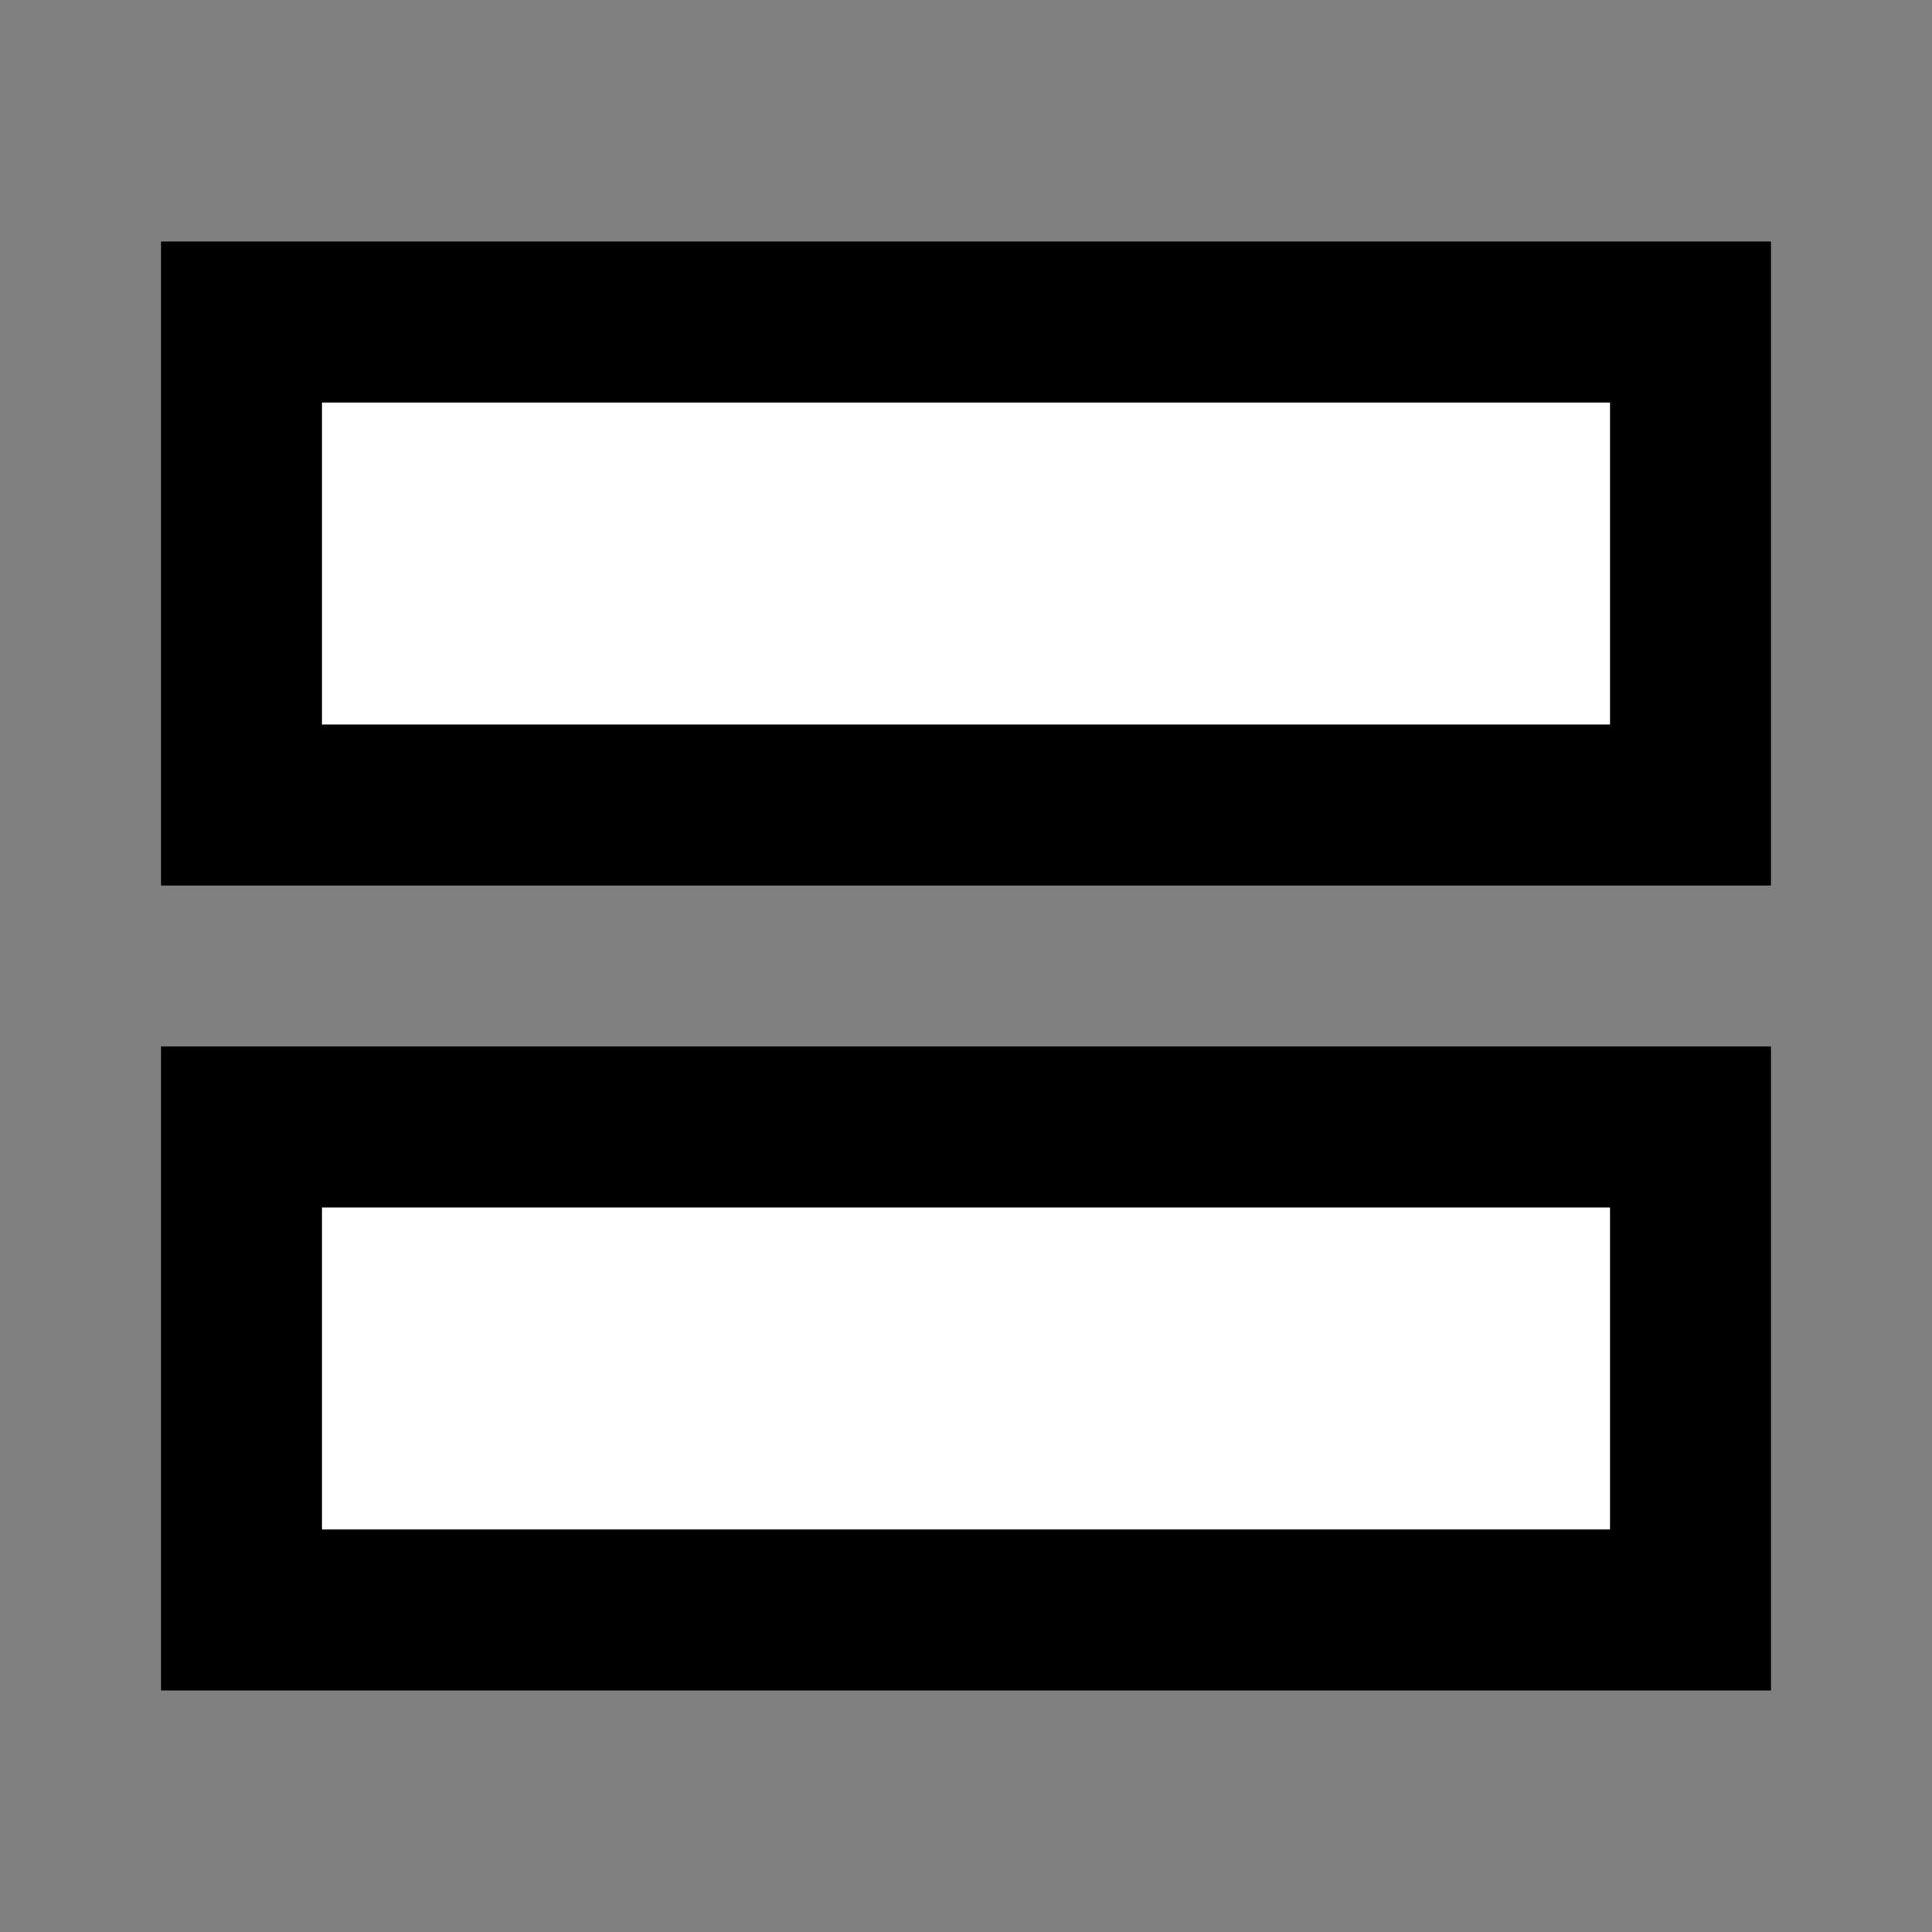 <svg width="24" height="24" viewBox="0 0 24 24" fill="none" xmlns="http://www.w3.org/2000/svg">
<rect x="0" y="0" width="24" height="24" fill="#808080" stroke="none"/>
<g id="component-space">
<g id="fill1">
<path d="M21 4H3V10H21V4Z" fill="white"/>
<path d="M21 14H3V20H21V14Z" fill="white"/>
</g>
<g id="stroke1">
<path d="M21 4H3V10H21V4Z" stroke="black" stroke-width="2"/>
<path d="M21 14H3V20H21V14Z" stroke="black" stroke-width="2"/>
</g>
</g>
</svg>
